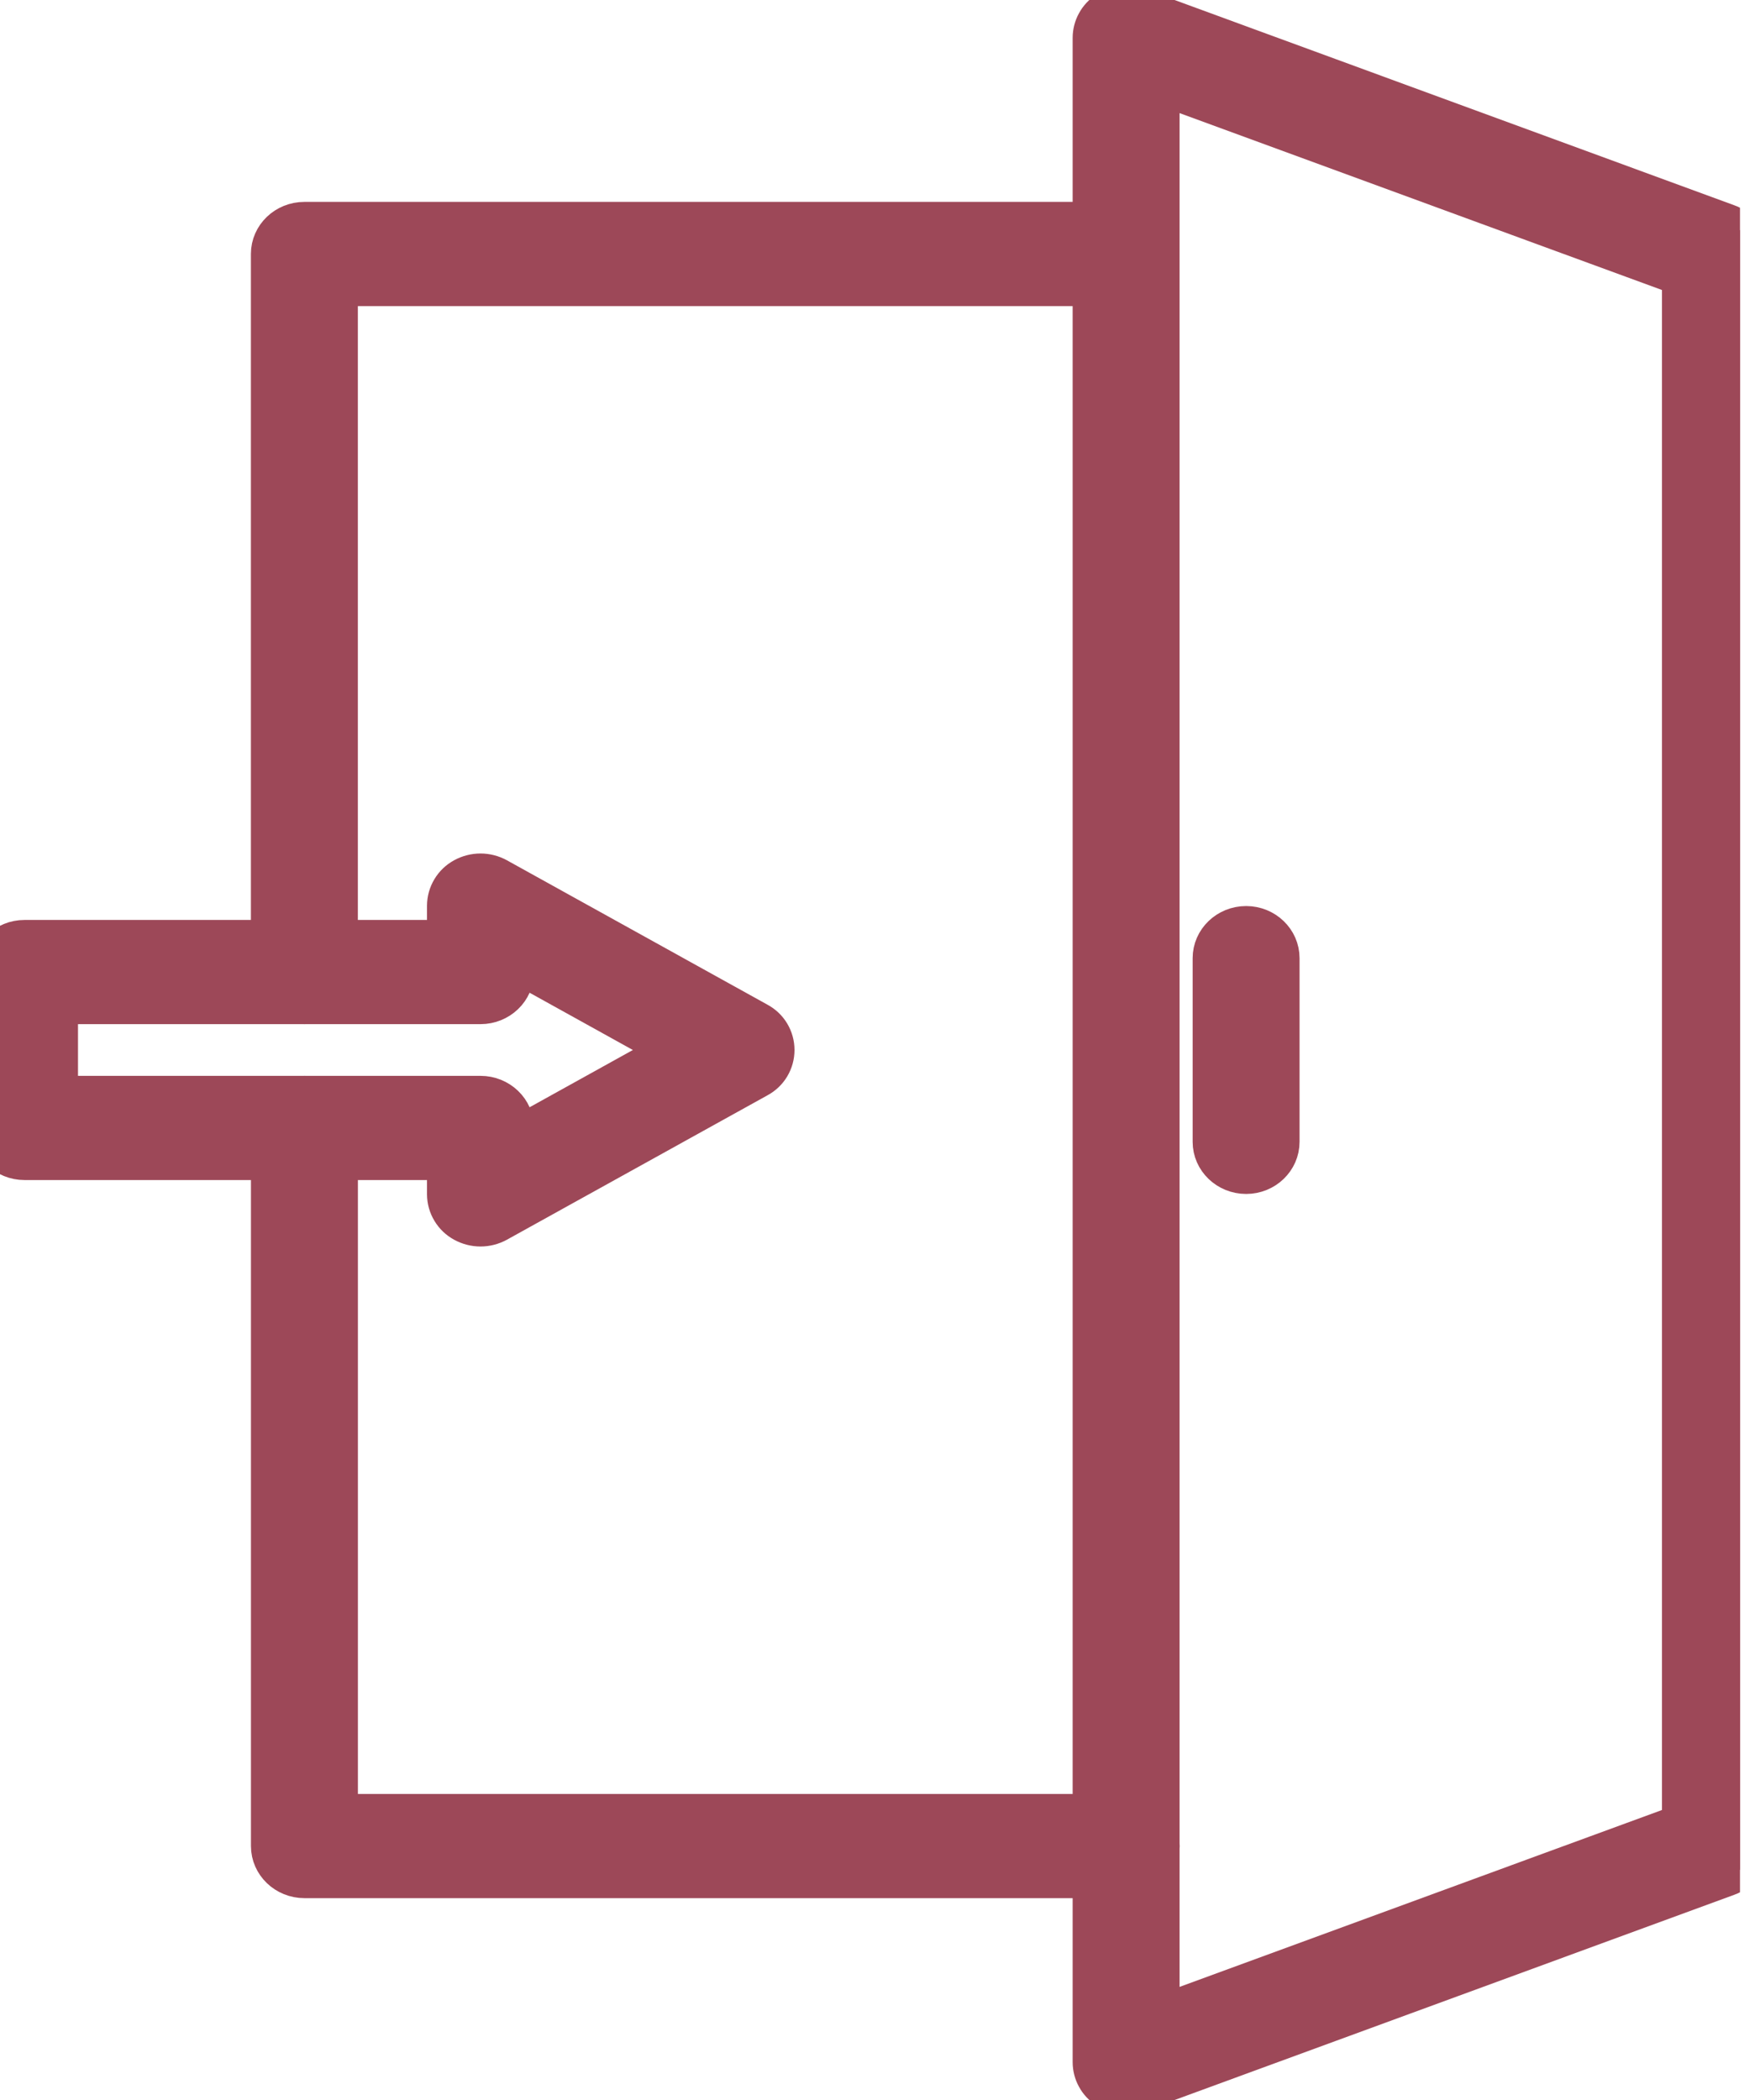 <svg width="35" height="42" viewBox="0 0 35 42" fill="none" xmlns="http://www.w3.org/2000/svg">
<g clip-path="url(#clip0_5_392)">
<path d="M6.087 20.108C5.704 20.108 5.393 19.809 5.393 19.441V5.079C5.393 4.711 5.704 4.413 6.087 4.413H22.52C22.904 4.413 23.215 4.711 23.215 5.079C23.215 5.447 22.905 5.748 22.522 5.748H6.782V19.441C6.782 19.809 6.471 20.108 6.087 20.108Z" fill="#9D4858" stroke="#9D4858" stroke-width="0.75"/>
<path d="M22.521 37.588H6.089C5.705 37.588 5.394 37.289 5.394 36.921V22.559C5.394 22.191 5.705 21.892 6.089 21.892C6.473 21.892 6.783 22.191 6.783 22.559V36.254H22.523C22.906 36.254 23.218 36.553 23.218 36.921C23.218 37.29 22.905 37.588 22.521 37.588Z" fill="#9D4858" stroke="#9D4858" stroke-width="0.75"/>
<path d="M22.521 41.91C22.382 41.91 22.245 41.869 22.128 41.792C22.036 41.733 21.961 41.652 21.909 41.556C21.856 41.46 21.828 41.353 21.828 41.243V0.757C21.828 0.647 21.856 0.54 21.909 0.444C21.961 0.348 22.037 0.267 22.128 0.208C22.222 0.146 22.328 0.108 22.439 0.095C22.55 0.082 22.663 0.096 22.768 0.134L34.555 4.457C34.685 4.502 34.797 4.586 34.877 4.697C34.957 4.809 35.001 4.942 35.002 5.079V36.921C35.001 37.058 34.957 37.191 34.877 37.303C34.797 37.414 34.685 37.498 34.555 37.544L22.769 41.866C22.69 41.895 22.606 41.91 22.521 41.91ZM23.216 1.725V40.275L33.614 36.462V5.538L23.216 1.725Z" fill="#9D4858" stroke="#9D4858" stroke-width="0.75"/>
<path d="M24.923 23.504C24.539 23.504 24.228 23.205 24.228 22.837V19.163C24.228 18.795 24.539 18.496 24.923 18.496C25.306 18.496 25.616 18.795 25.616 19.163V22.837C25.616 23.205 25.306 23.504 24.923 23.504Z" fill="#9D4858" stroke="#9D4858" stroke-width="0.75"/>
<path d="M9.61 24.555C9.489 24.555 9.369 24.524 9.263 24.466C9.158 24.409 9.071 24.326 9.01 24.224C8.949 24.123 8.916 24.007 8.915 23.888V23.226H0.491C0.108 23.226 -0.203 22.927 -0.203 22.559V19.441C-0.203 19.073 0.108 18.774 0.491 18.774H8.915V18.112C8.916 17.993 8.949 17.877 9.01 17.776C9.071 17.674 9.158 17.591 9.263 17.534C9.369 17.476 9.489 17.445 9.61 17.445C9.731 17.445 9.851 17.476 9.957 17.534L15.168 20.422C15.273 20.478 15.361 20.561 15.422 20.663C15.483 20.765 15.515 20.881 15.515 21C15.515 21.119 15.483 21.235 15.422 21.337C15.361 21.439 15.273 21.522 15.168 21.578L9.957 24.466C9.851 24.524 9.731 24.555 9.61 24.555ZM1.185 21.892H9.61C9.994 21.892 10.305 22.191 10.305 22.559V22.733L13.431 21L10.305 19.267V19.441C10.305 19.809 9.994 20.108 9.61 20.108H1.185V21.892Z" fill="#9D4858" stroke="#9D4858" stroke-width="0.75"/>
</g>
<defs>
<clipPath id="clip0_5_392">
<rect width="34.8" height="42" fill="white"/>
</clipPath>
</defs>
</svg>
